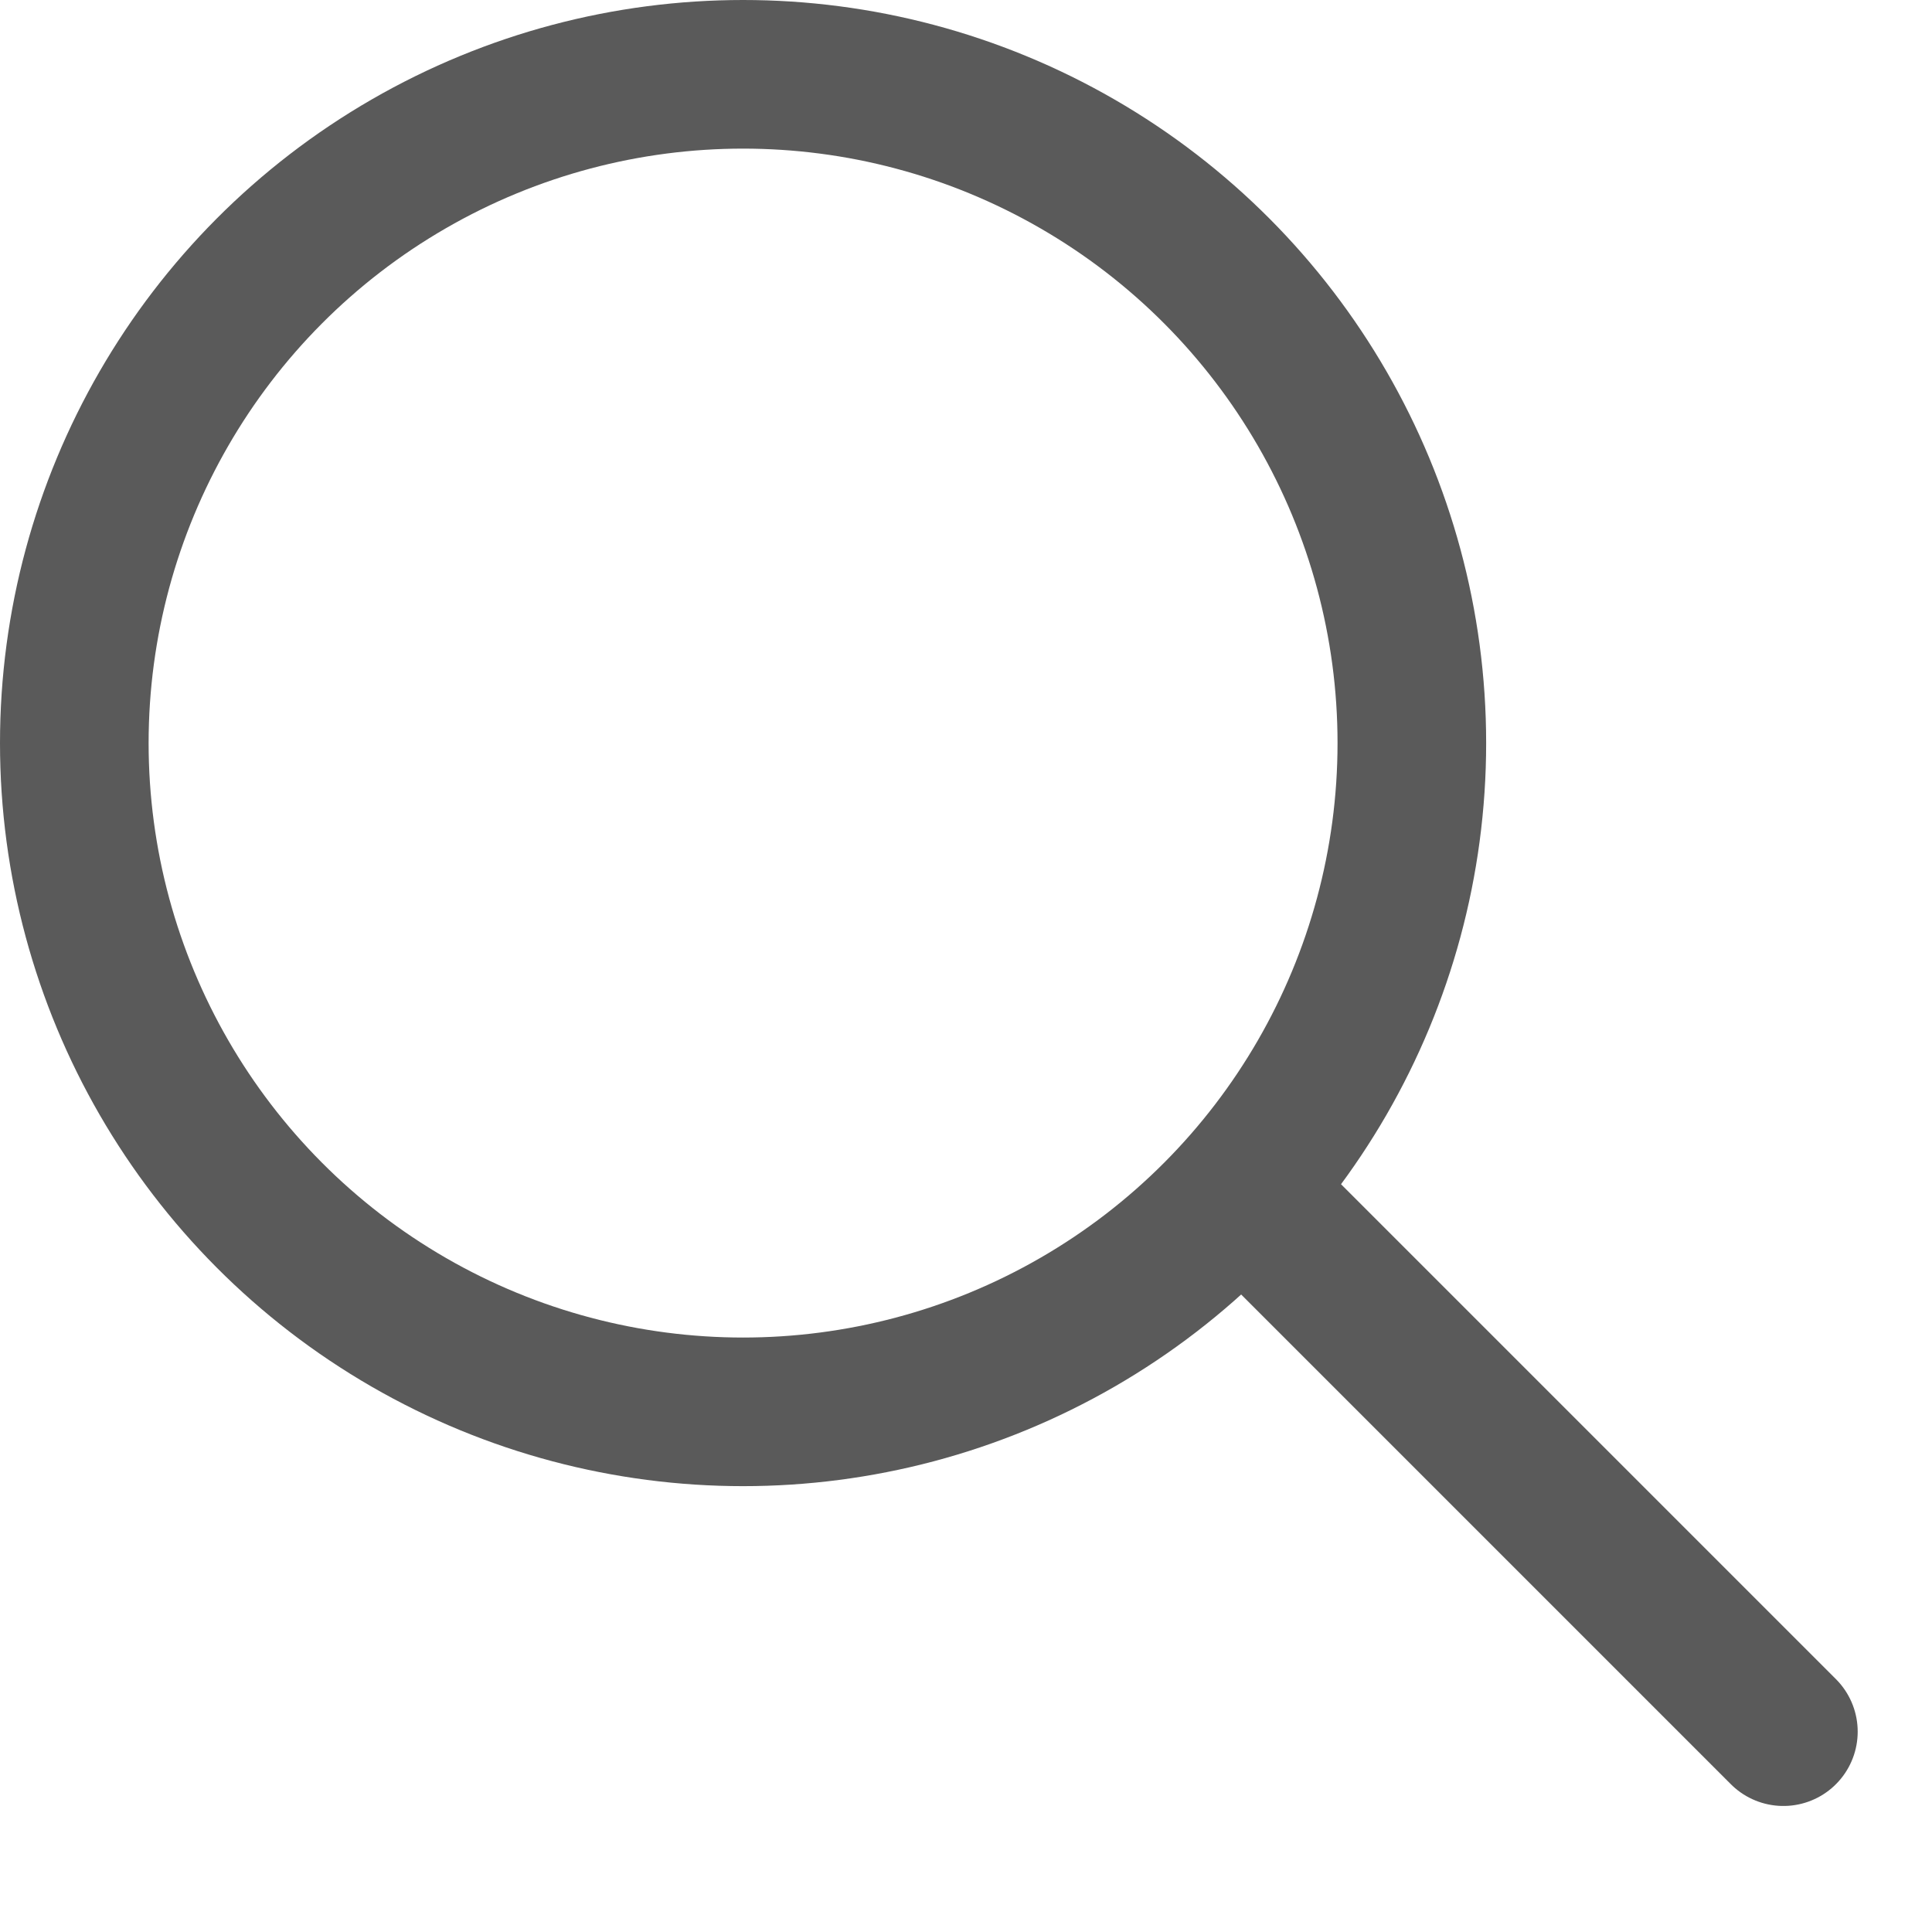 <svg width="13" height="13" viewBox="0 0 13 13" fill="none" xmlns="http://www.w3.org/2000/svg">
<circle cx="5" cy="5" r="4.5" stroke="#5A5A5A"/>
<path d="M8.551 8.203L12 11.652" stroke="#5A5A5A" stroke-linecap="round"/>
</svg>
